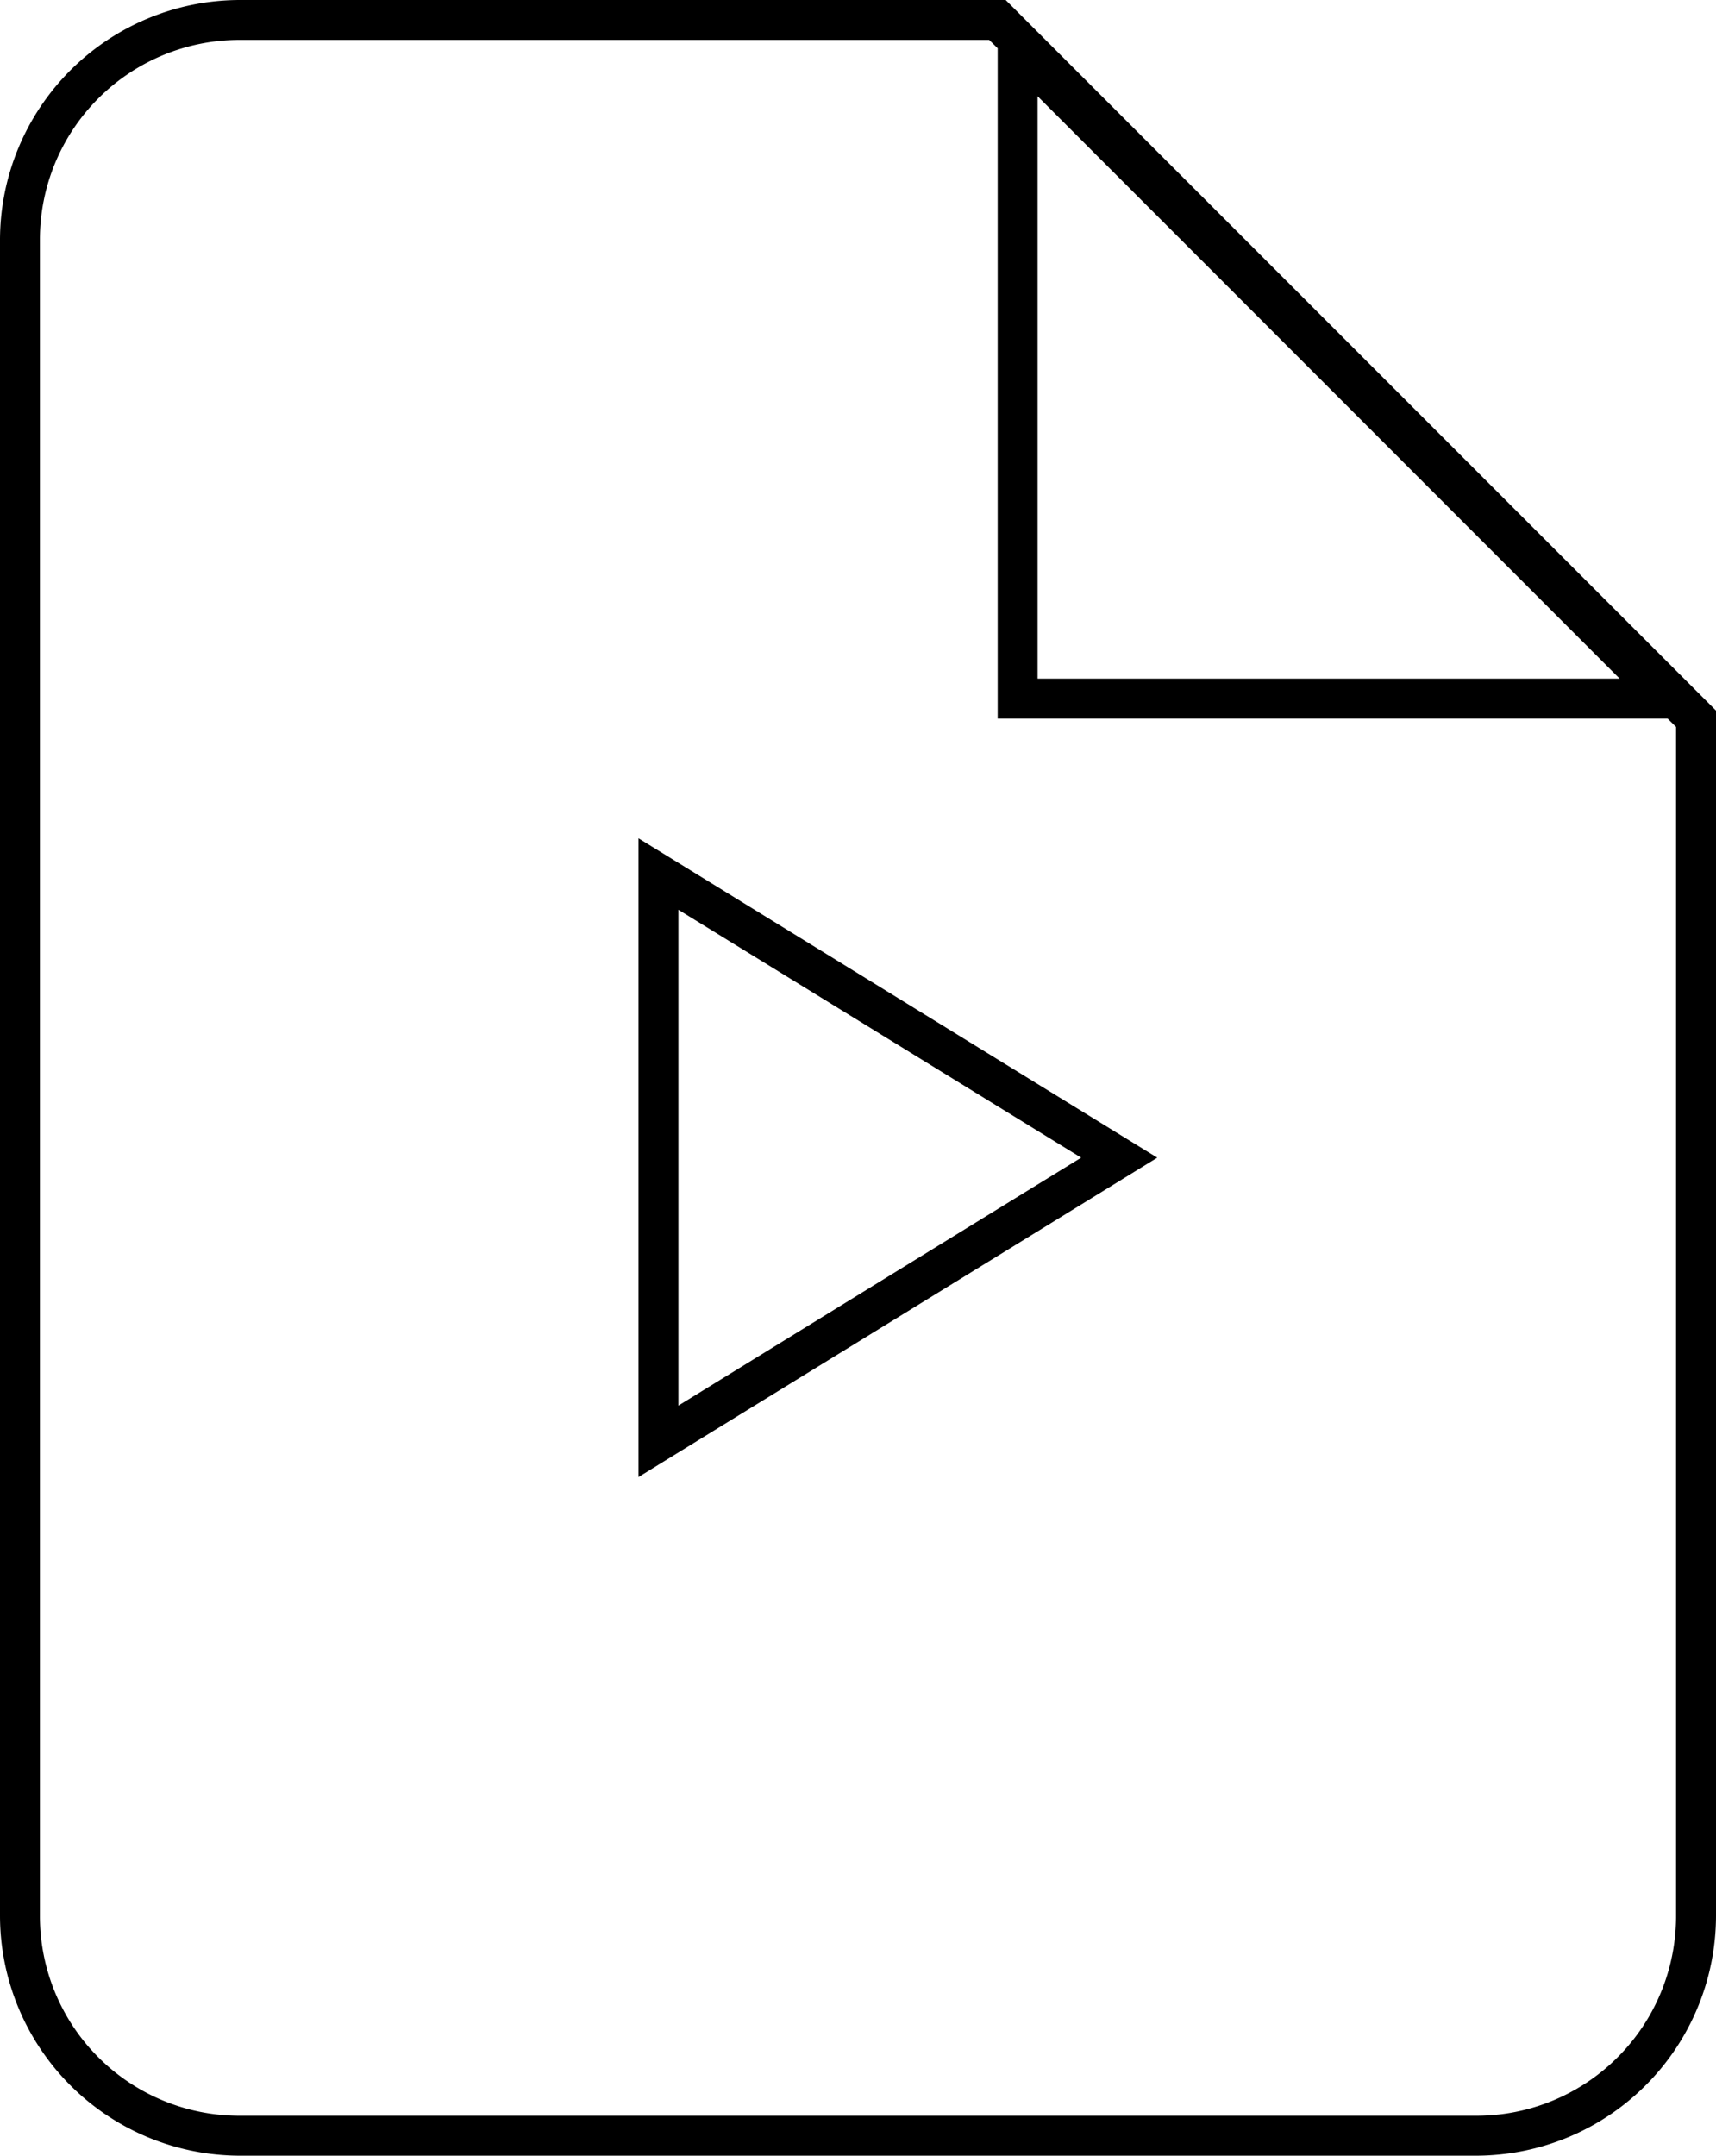 <svg xmlns="http://www.w3.org/2000/svg" width="43" height="54" viewBox="0 0 43 54">
  <defs>
    <style>
      .cls-1 {
        fill-rule: evenodd;
      }
    </style>
  </defs>
  <path id="Icon_Top_Notch.svg" class="cls-1" d="M564.2,5890H545a6.018,6.018,0,0,0-6,6v42a6.018,6.018,0,0,0,6,6h31a6.018,6.018,0,0,0,6-6v-30.2Zm15.385,17H565v-14.59Zm1.414,1.21V5938a5,5,0,0,1-5,5H545a5,5,0,0,1-5-5v-42a5,5,0,0,1,5-5h18.787l0.213,0.21V5908h16.786ZM555,5927l13-8-13-8v16Zm1-14.21,10.092,6.21L556,5925.21v-12.42Z" transform="translate(-539 -5890)"/>
</svg>
